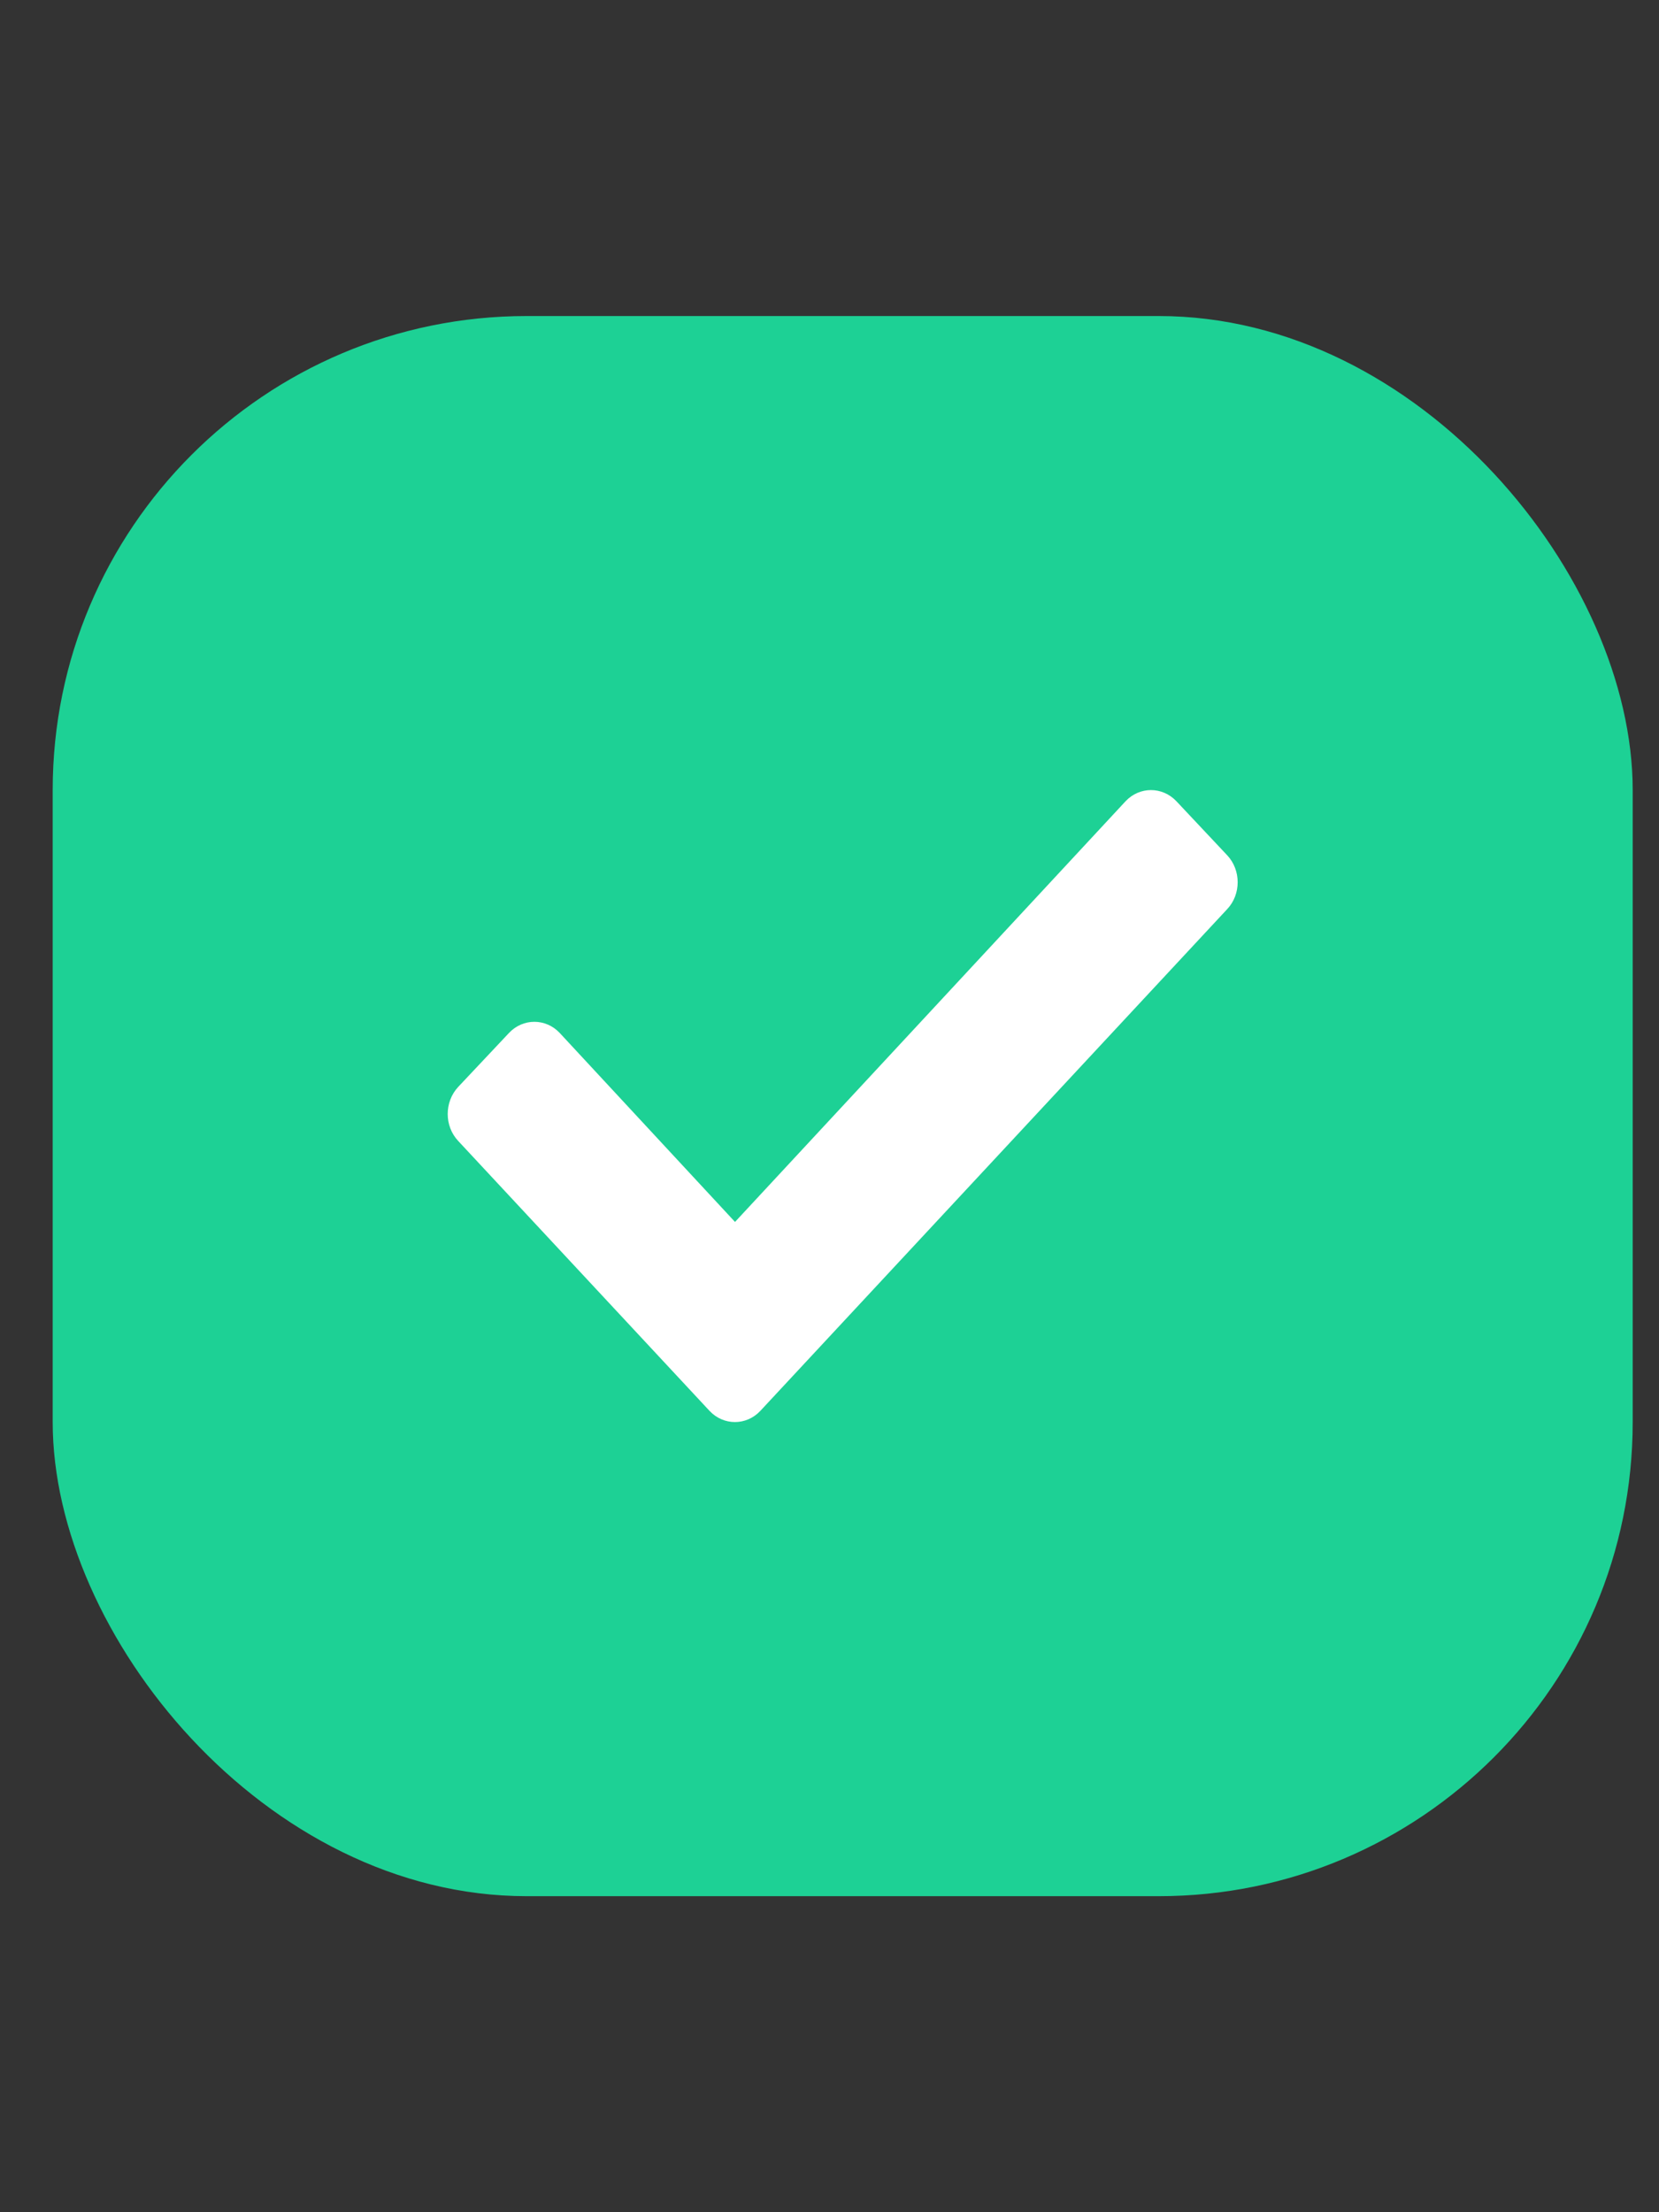 <svg width="21" height="28" viewBox="0 0 21 28" fill="none" xmlns="http://www.w3.org/2000/svg">
<rect x="0" y="0" width="21" height="28" fill="#333333" stroke="none"/>
<rect x="0.667" y="4" width="20" height="20" rx="6" fill="#1DD195"/>
<path fill-rule="evenodd" clip-rule="evenodd" d="M8.982 17.858L5.8 14.441C5.623 14.253 5.623 13.947 5.8 13.757L6.443 13.074C6.62 12.886 6.908 12.886 7.085 13.074L9.304 15.466L14.248 10.141C14.425 9.953 14.713 9.953 14.891 10.141L15.534 10.825C15.711 11.013 15.711 11.32 15.534 11.507L9.624 17.858C9.447 18.046 9.159 18.046 8.982 17.858Z" fill="white"/>
</svg>
